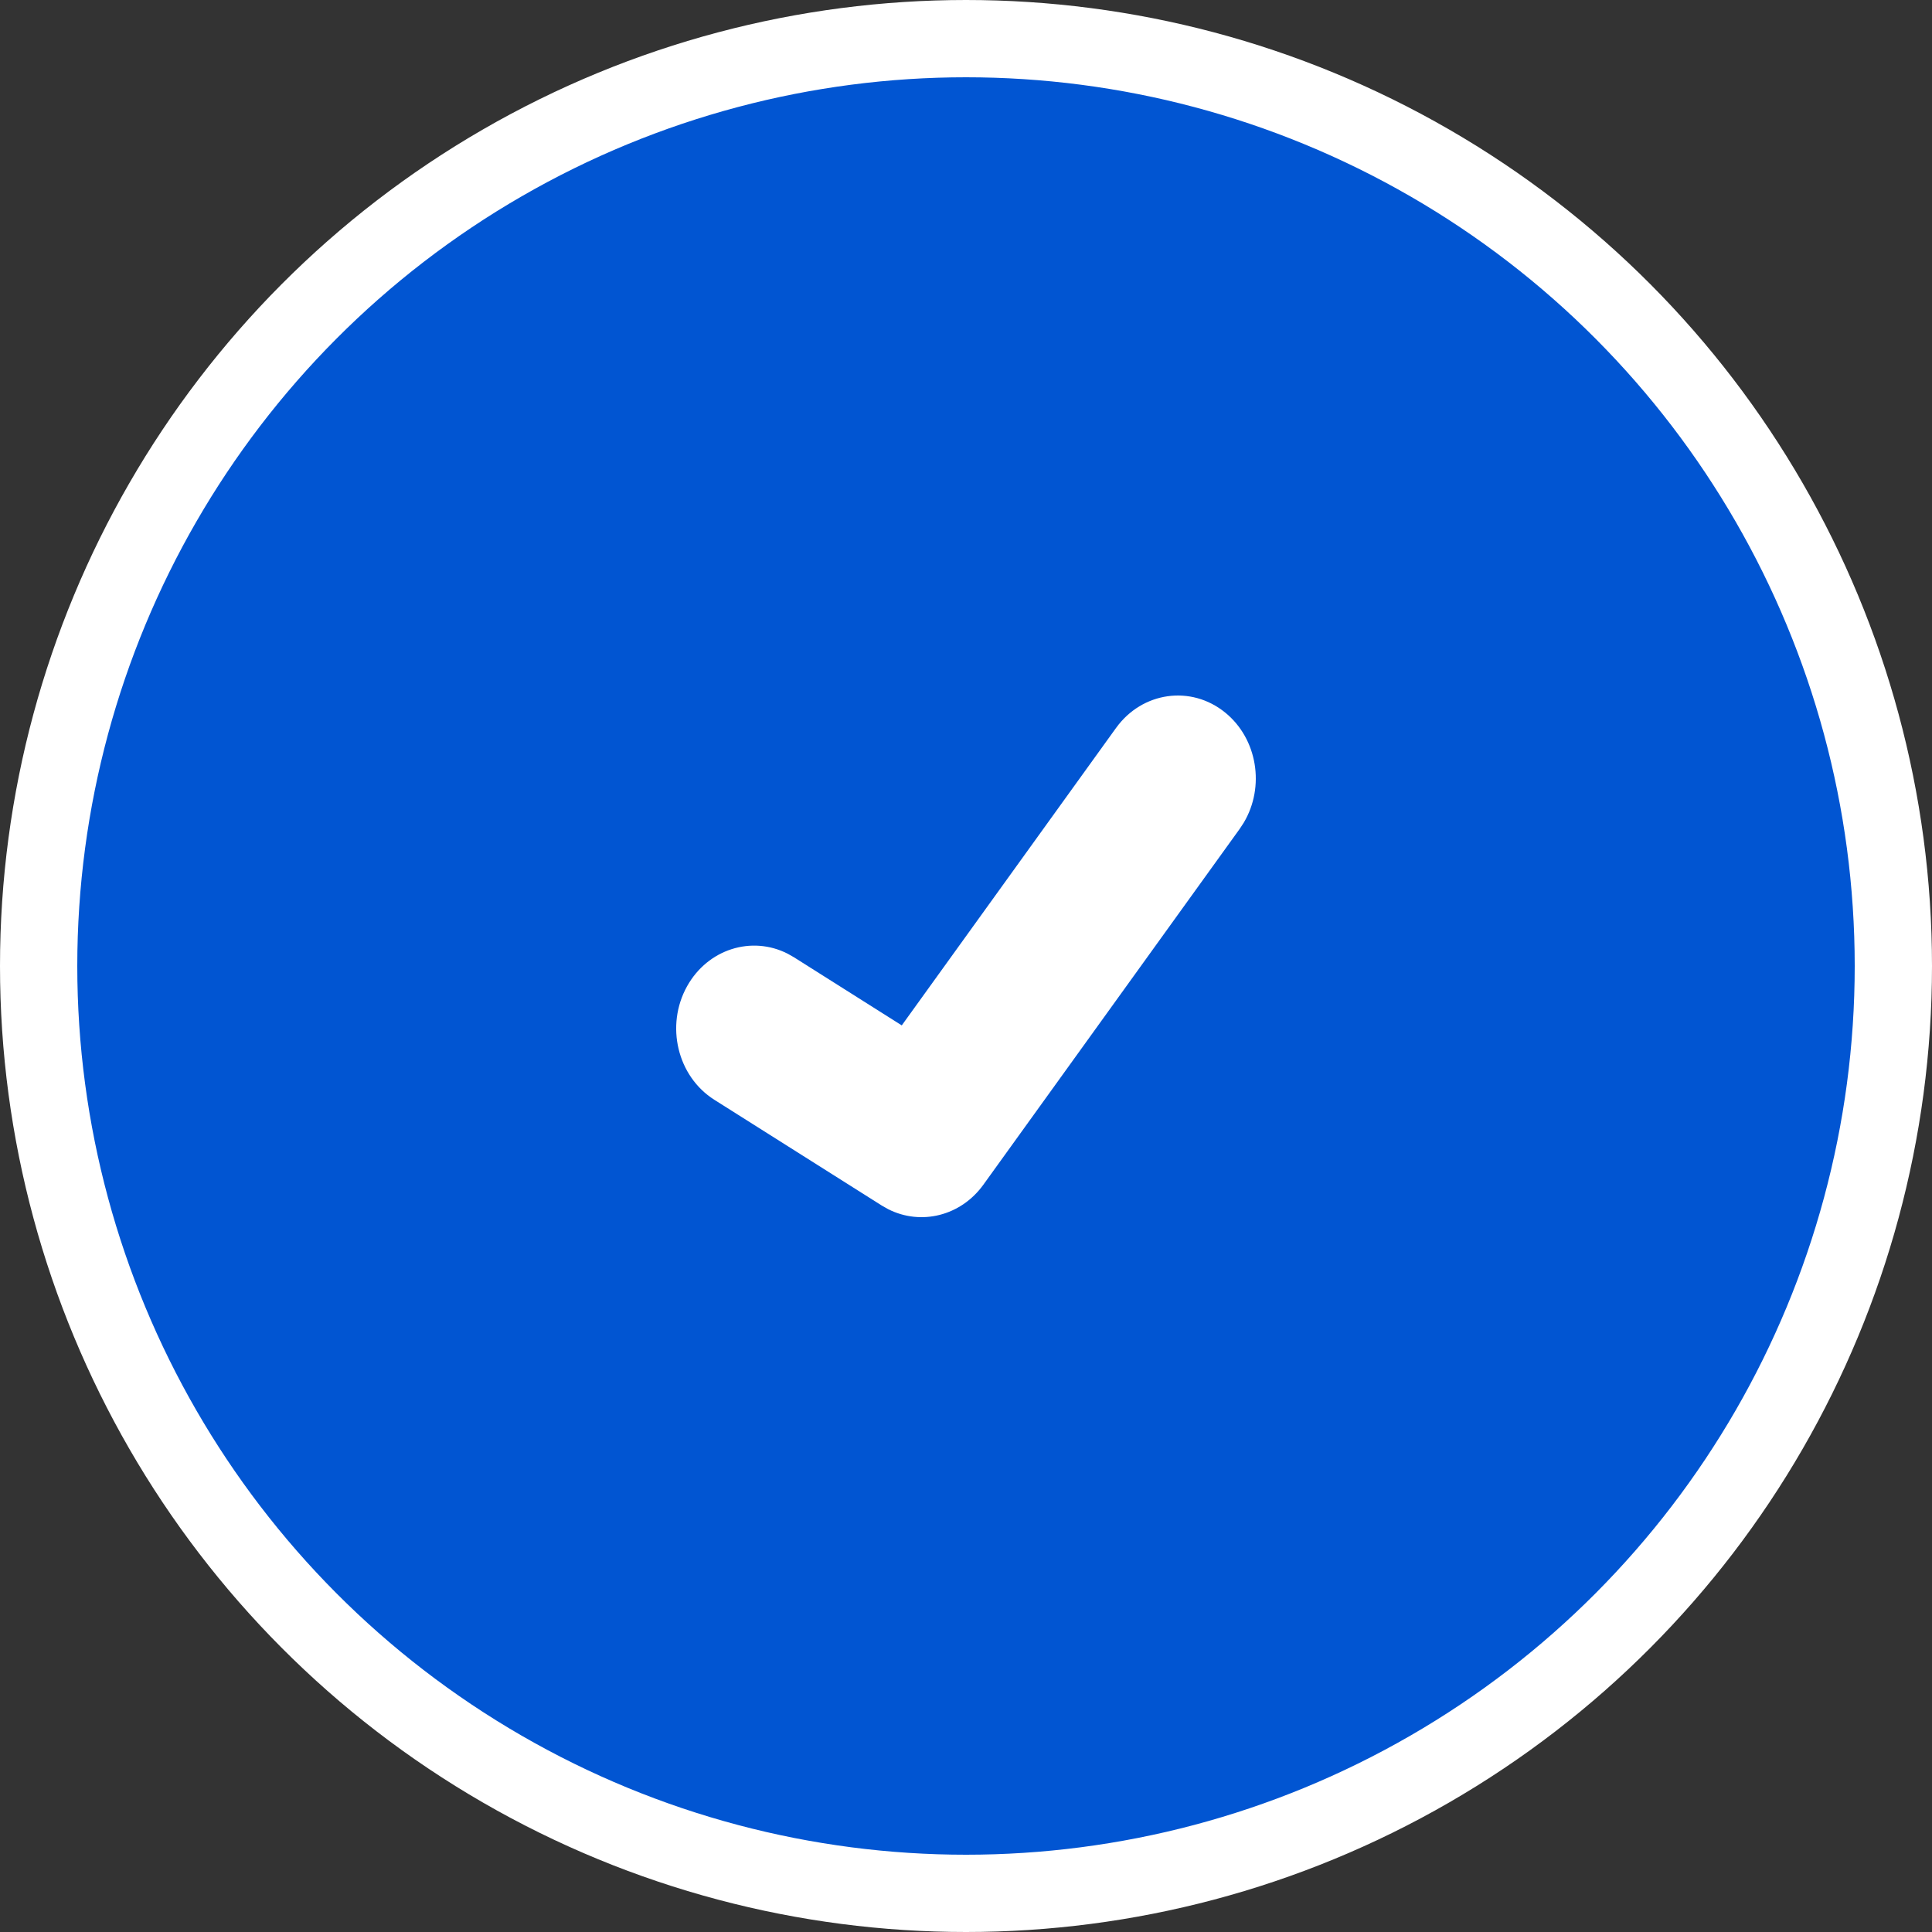 <svg width="100" height="100" viewBox="0 0 100 100" xmlns="http://www.w3.org/2000/svg">
    <rect x="0" y="0" width="100" height="100" fill="#333333" stroke="none"/>
    <g fill="none" fill-rule="evenodd">
        <circle stroke="#FFF" stroke-width="4" fill="#0155D2" cx="50" cy="50" r="48"/>
        <path d="M57.765 37.681c1.354-1.88 3.886-2.237 5.654-.796 1.67 1.36 2.062 3.838.96 5.693l-.21.321L50.9 61.319c-1.165 1.618-3.225 2.127-4.926 1.269l-.335-.19-8.666-5.474c-1.915-1.21-2.545-3.842-1.408-5.88 1.075-1.923 3.342-2.628 5.204-1.681l.324.184 5.582 3.527L57.765 37.68z" fill="#FFF" fill-rule="nonzero"/>
    </g>
</svg>
